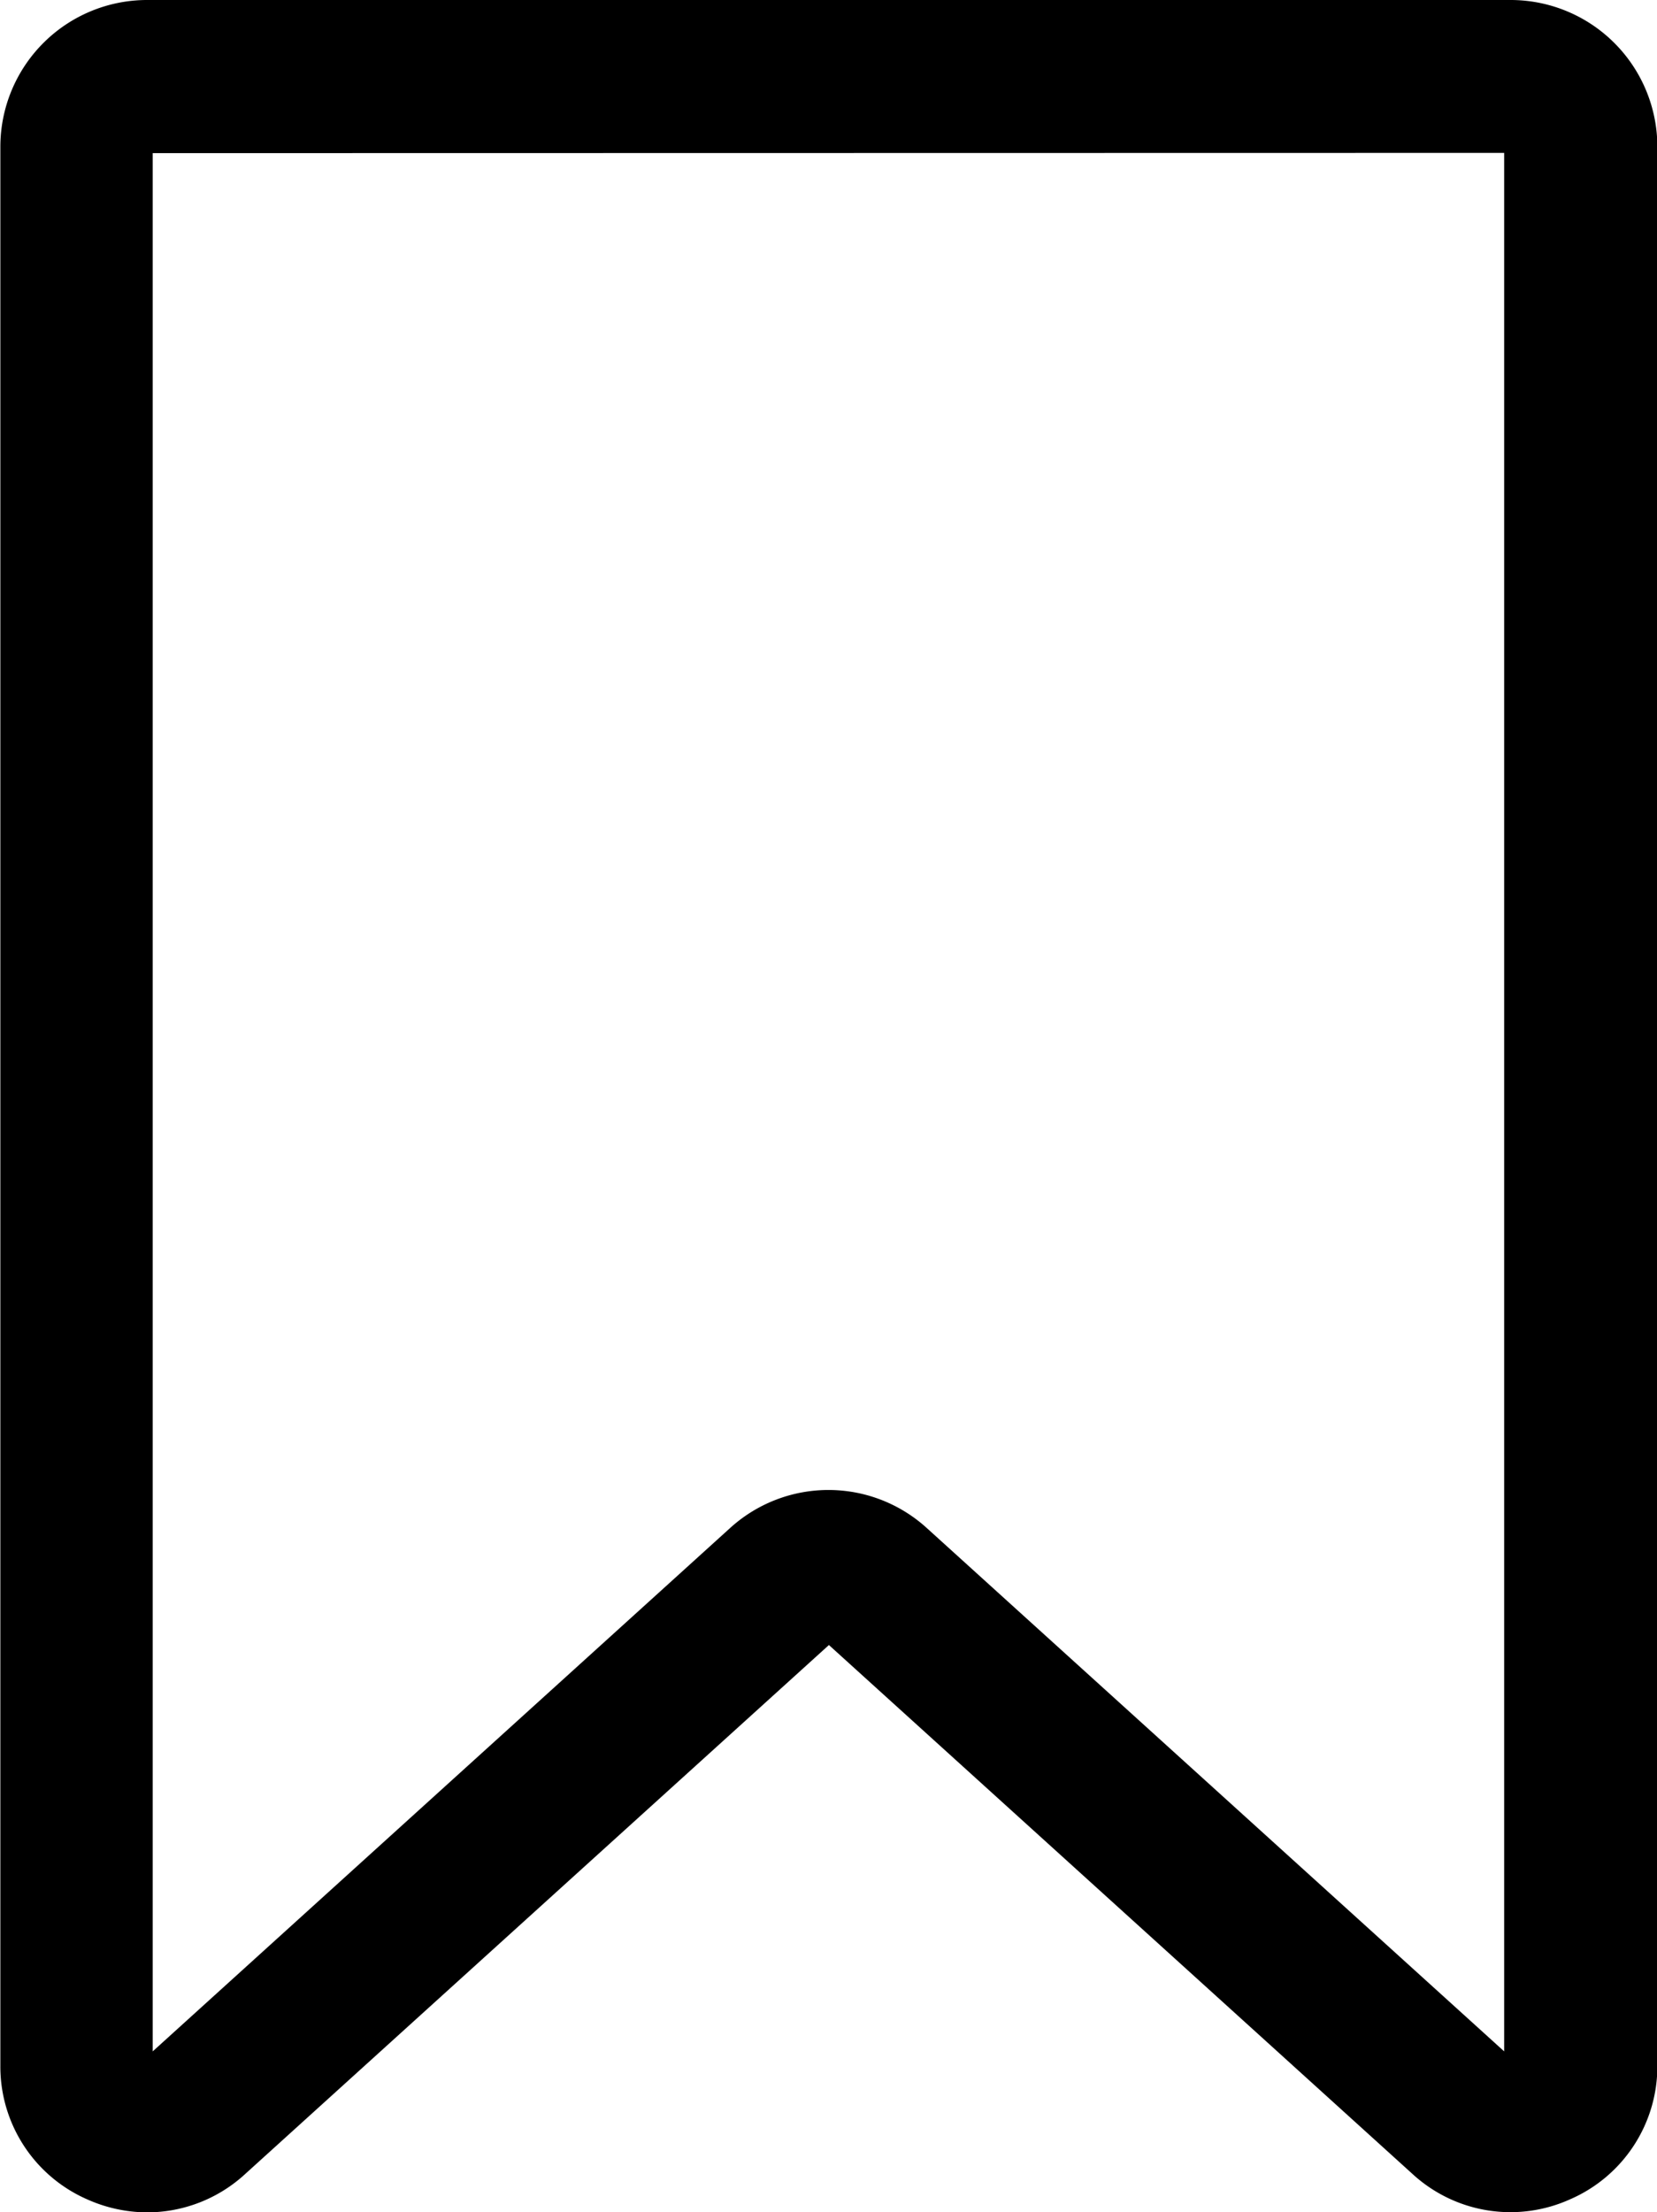 <svg xmlns="http://www.w3.org/2000/svg" width="13.899" height="18.547" viewBox="0 0 13.899 18.547">
  <path id="패스_938" data-name="패스 938" d="M423.546-37.3a1.24,1.24,0,0,1-.5-.108,1.215,1.215,0,0,1-.731-1.124V-54.62a1.231,1.231,0,0,1,1.229-1.23h11.441a1.231,1.231,0,0,1,1.229,1.23v16.086a1.215,1.215,0,0,1-.731,1.124,1.214,1.214,0,0,1-1.324-.213l-4.894-4.434-4.895,4.434A1.216,1.216,0,0,1,423.546-37.3Zm.047-17.266v15.916l4.842-4.387a1.226,1.226,0,0,1,1.652,0l4.842,4.387V-54.568Zm11.388,0h0Z" transform="translate(-422.312 55.85)"/>
</svg>
